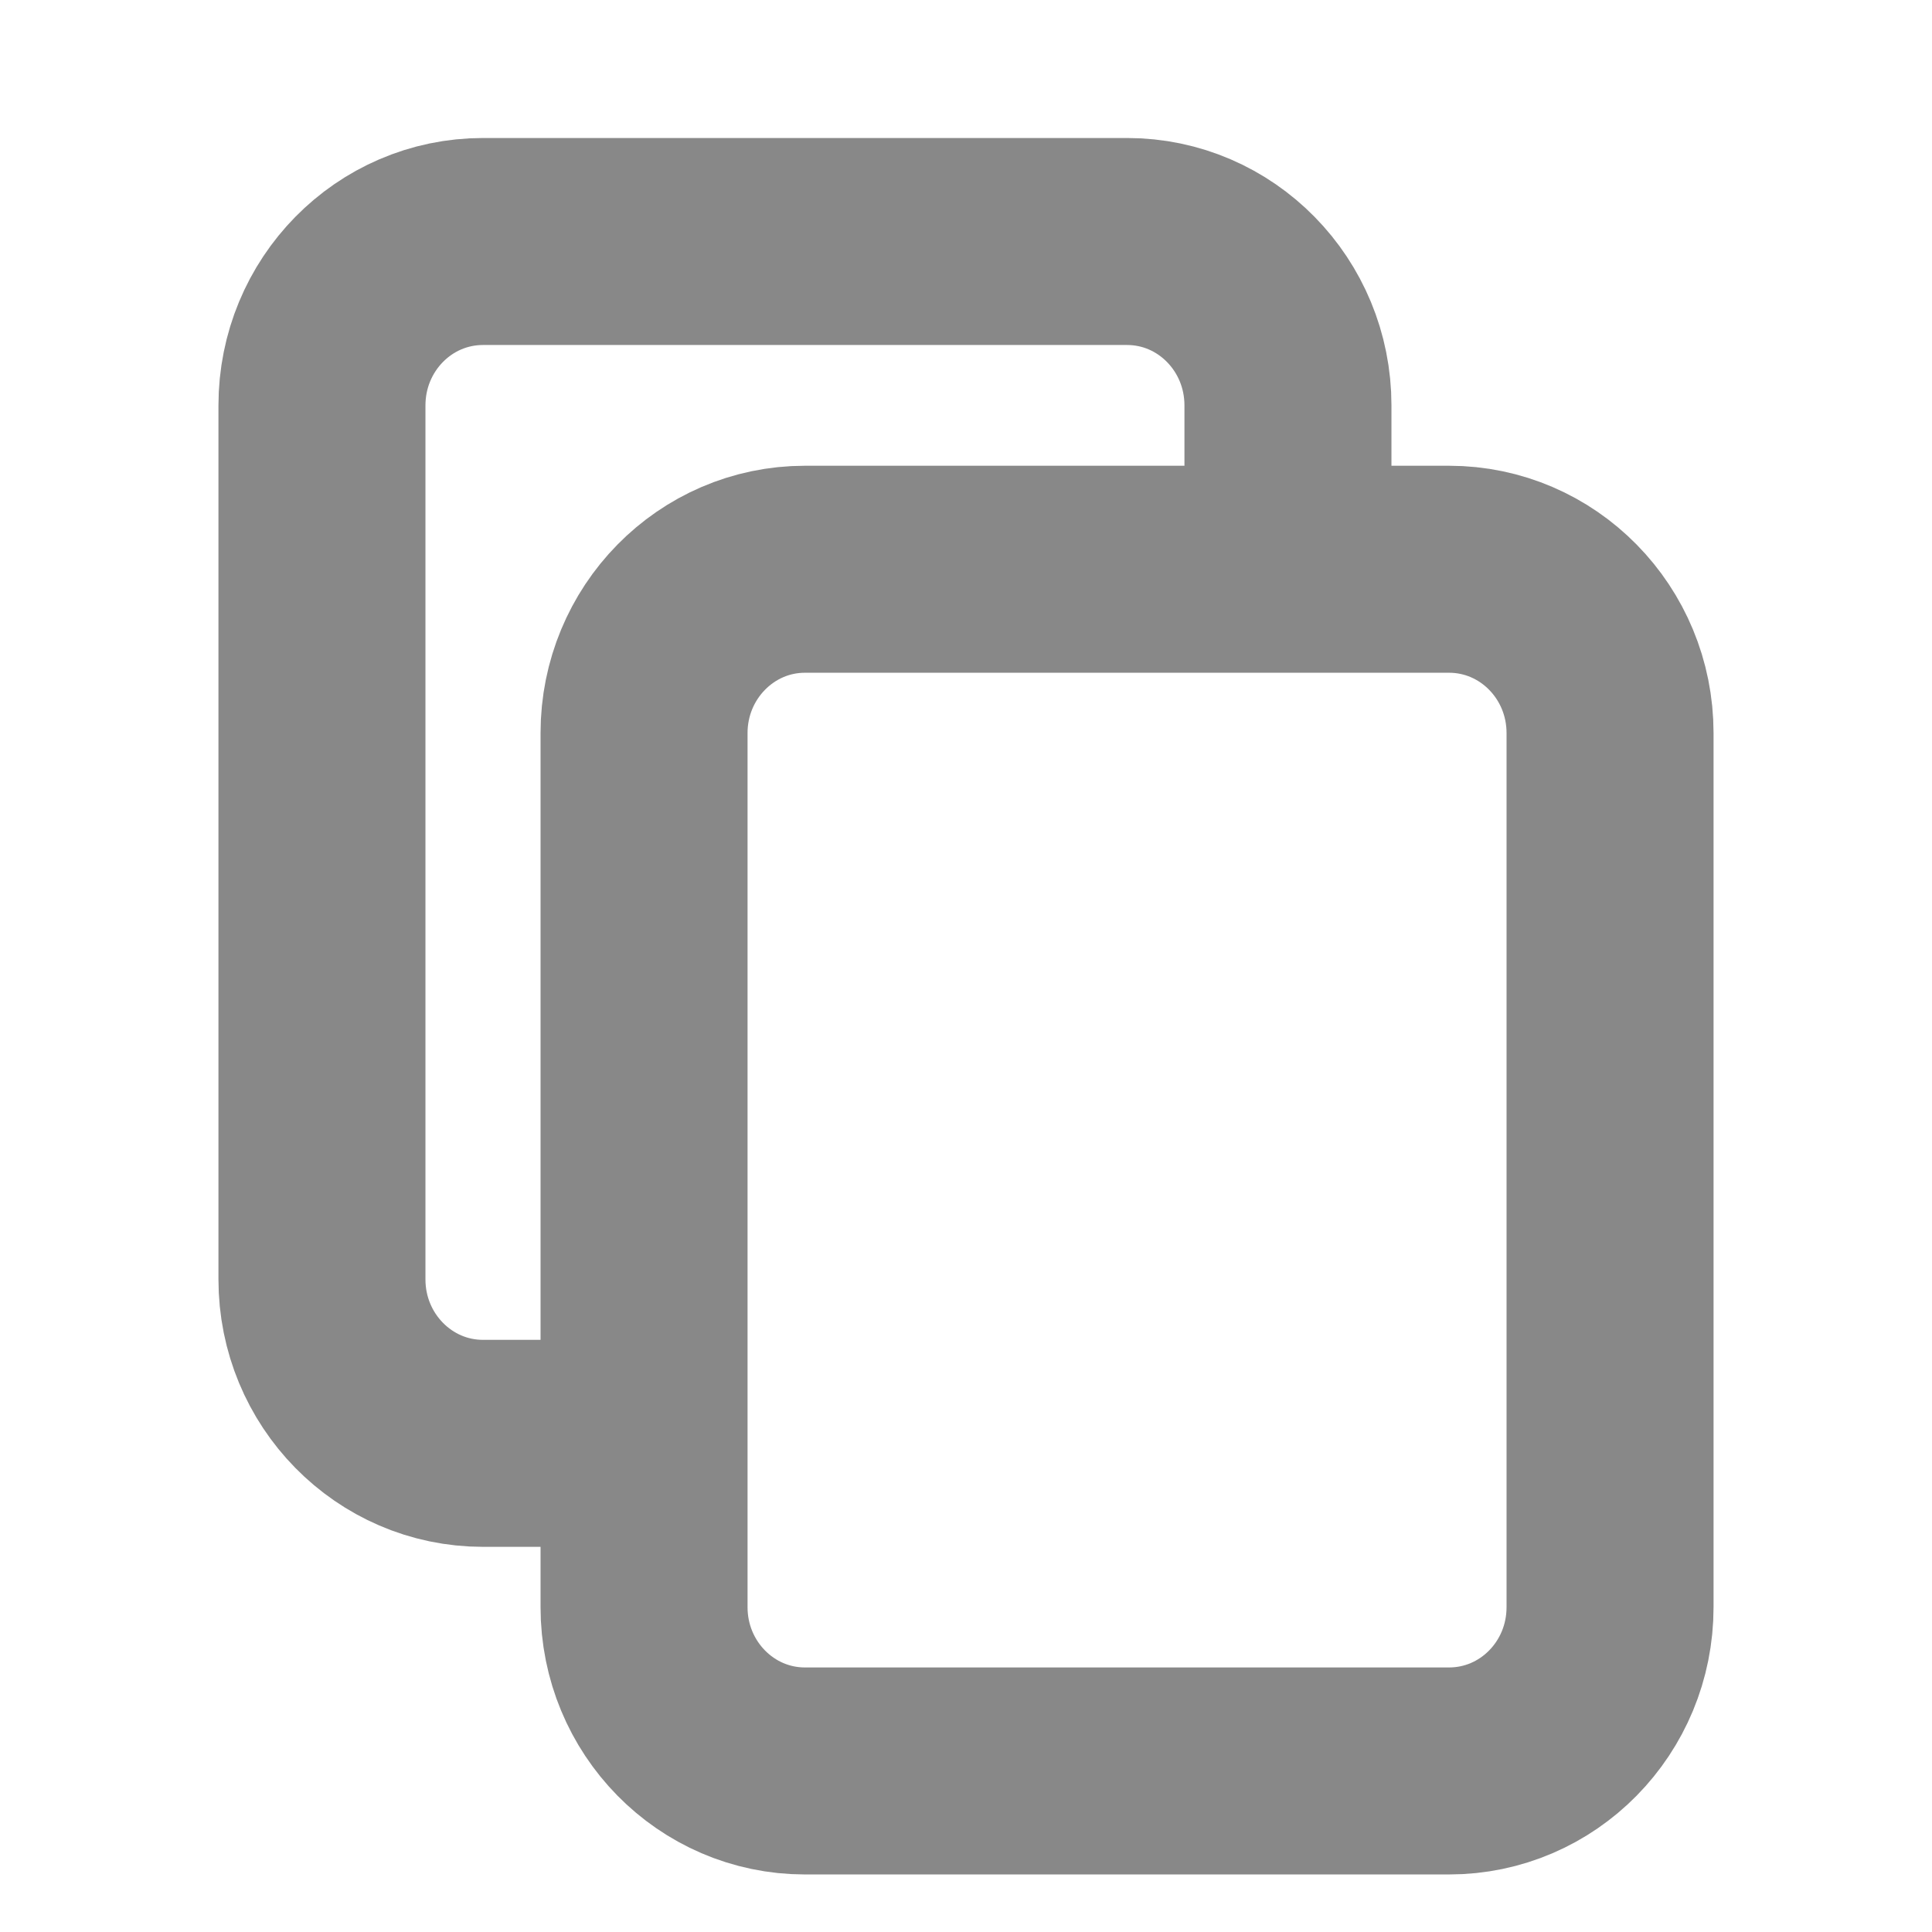 <svg width="14" height="14" viewBox="0 0 14 14" fill="none" xmlns="http://www.w3.org/2000/svg">
<path d="M4.667 10.459H3.5C2.855 10.459 2.333 9.927 2.333 9.271V2.938C2.333 2.281 2.855 1.75 3.5 1.75H8.167C8.811 1.75 9.333 2.281 9.333 2.938V4.026M5.833 4.125H10.5C11.145 4.125 11.667 4.656 11.667 5.312V11.646C11.667 12.303 11.145 12.833 10.5 12.833H5.833C5.189 12.833 4.667 12.302 4.667 11.646V5.312C4.667 4.657 5.189 4.125 5.833 4.125Z" stroke="#888888" stroke-width="1.5"/>
</svg>
